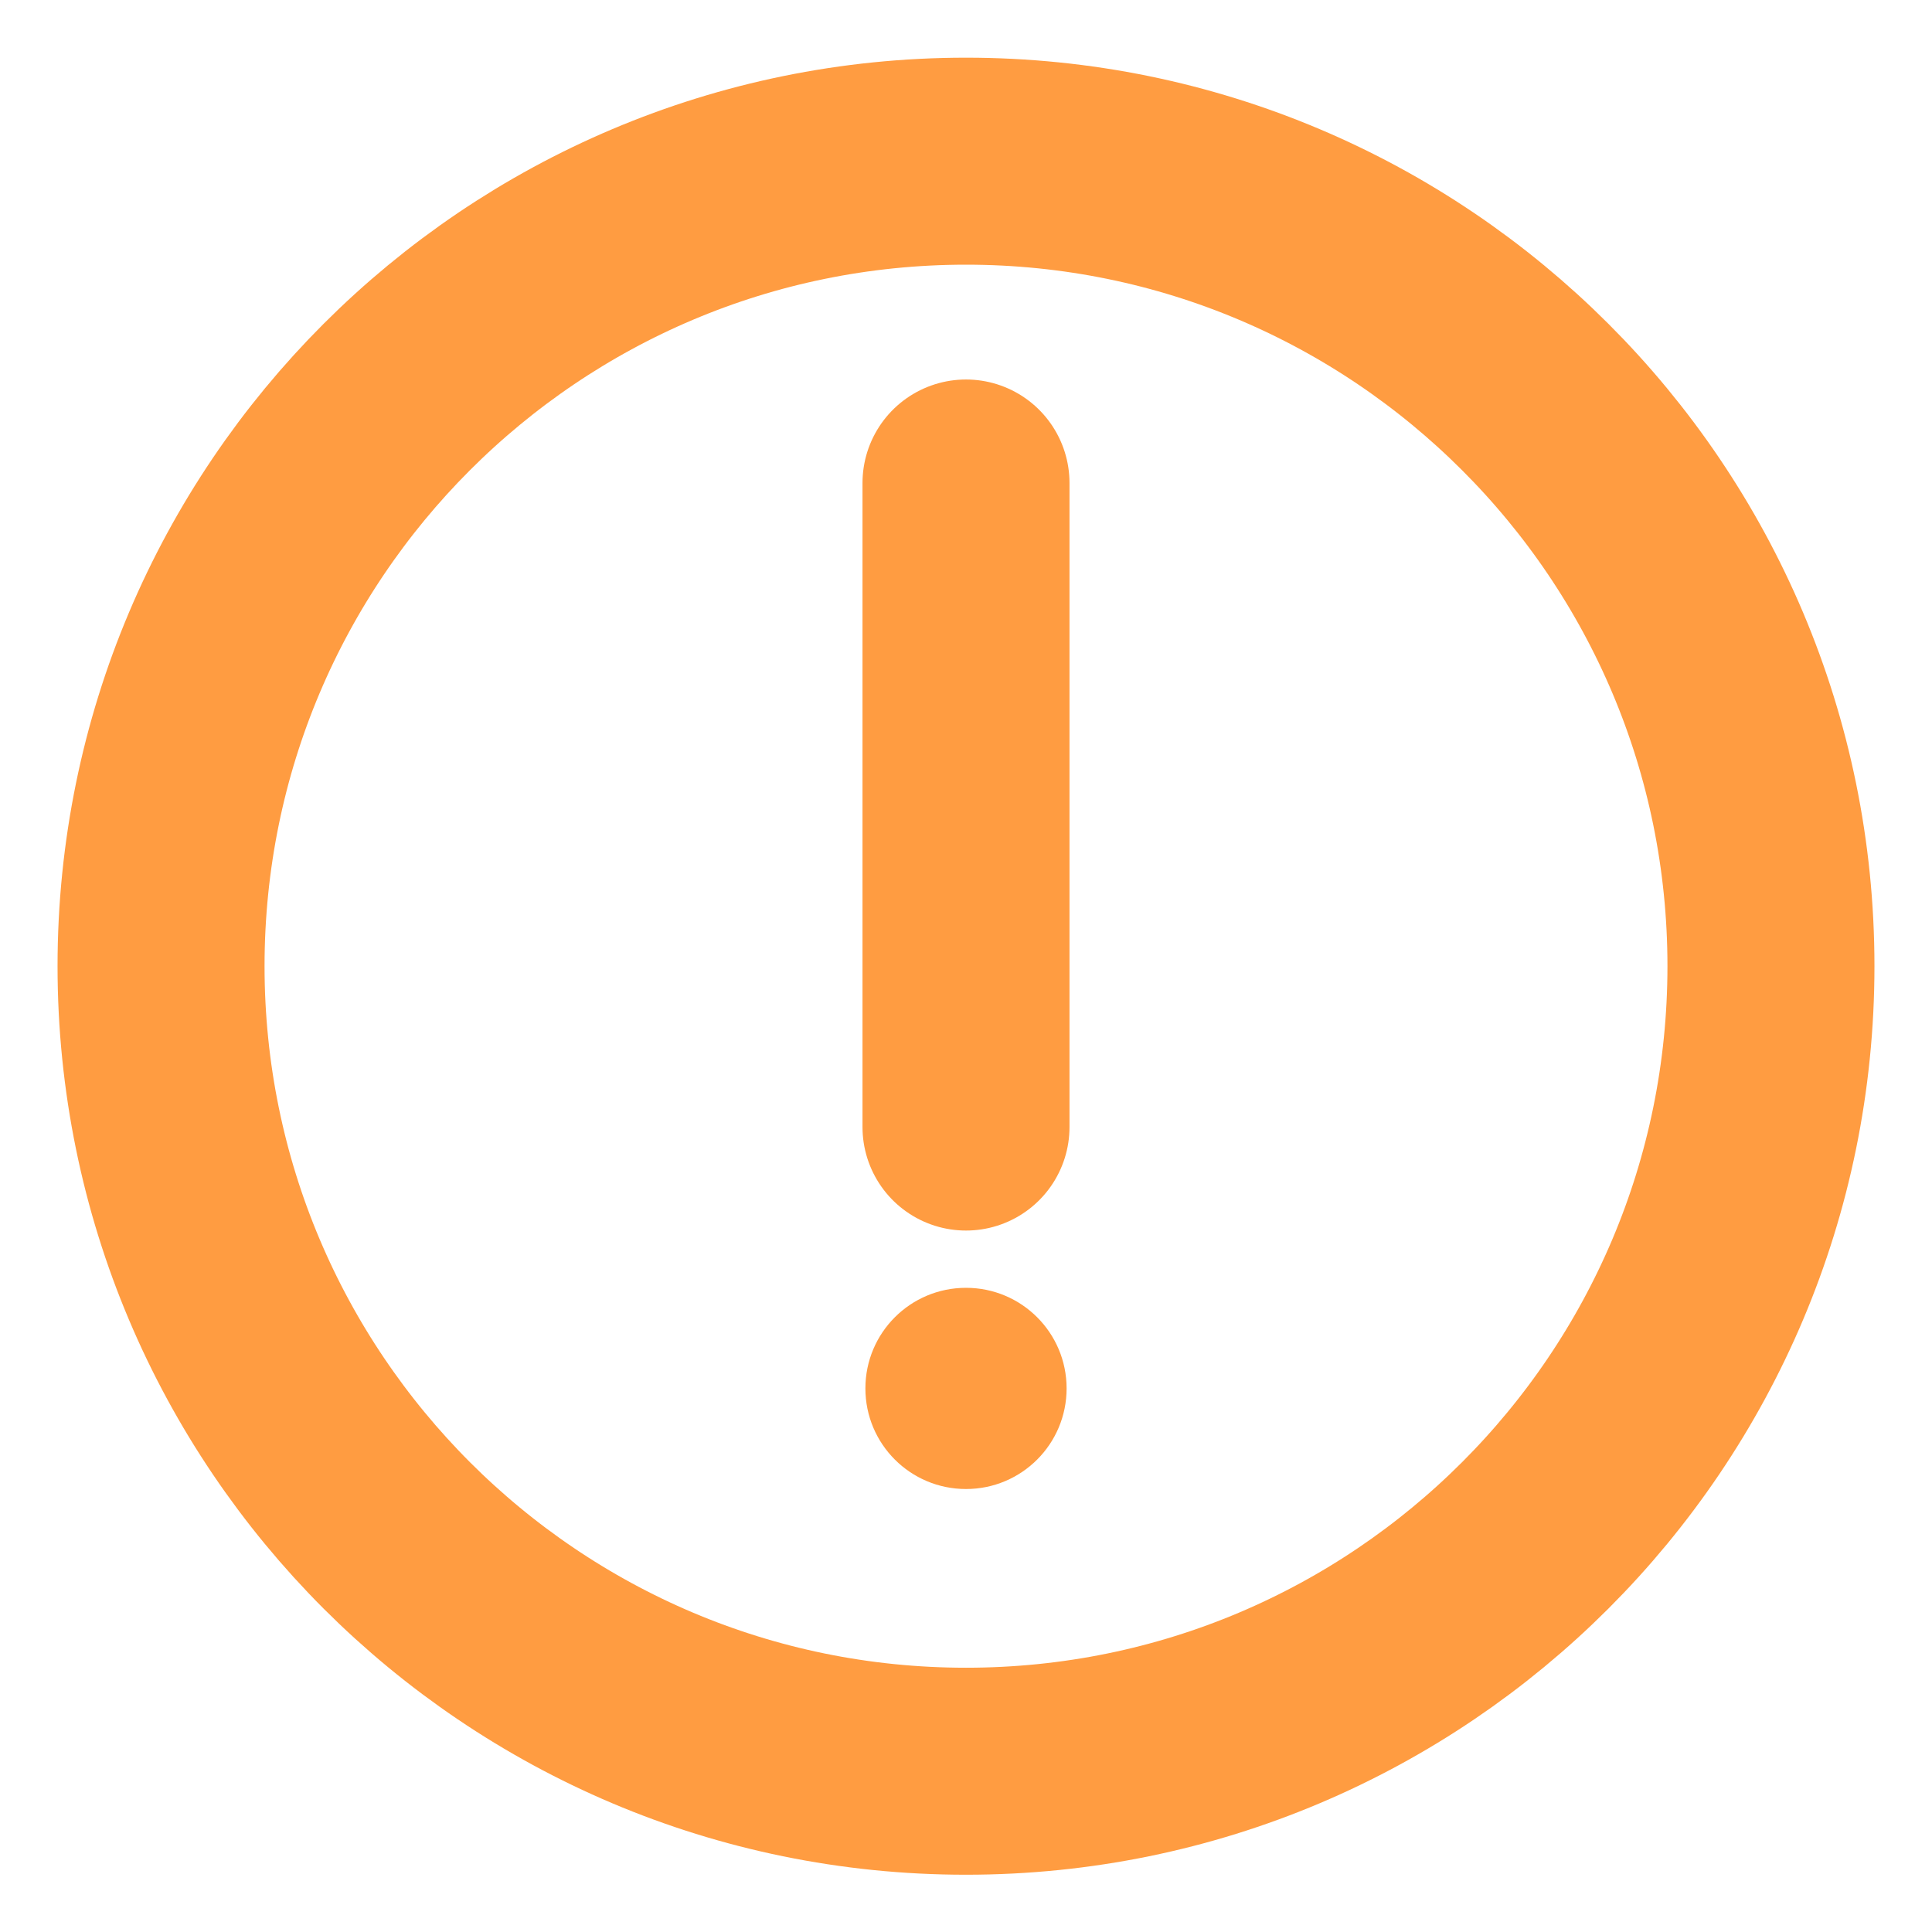 <svg xmlns="http://www.w3.org/2000/svg" width="14" height="14" viewBox="0 0 14 14" fill="none">
  <g clip-path="url(#clip0_40736_24330)">
    <path d="M7 12.835C8.611 12.835 10.069 12.182 11.125 11.126C12.181 10.07 12.833 8.612 12.833 7.001C12.833 5.39 12.181 3.932 11.125 2.877C10.069 1.821 8.611 1.168 7 1.168C5.389 1.168 3.931 1.821 2.875 2.877C1.82 3.932 1.167 5.39 1.167 7.001C1.167 8.612 1.82 10.07 2.875 11.126C3.931 12.182 5.389 12.835 7 12.835Z" stroke="#FF9C41" stroke-width="1.5" stroke-linejoin="round"/>
    <path fill-rule="evenodd" clip-rule="evenodd" d="M7 10.79C7.403 10.79 7.729 10.464 7.729 10.061C7.729 9.658 7.403 9.332 7 9.332C6.597 9.332 6.271 9.658 6.271 10.061C6.271 10.464 6.597 10.79 7 10.79Z" fill="#FF9C41"/>
    <path d="M7 3.5V8.167" stroke="#FF9C41" stroke-width="1.5" stroke-linecap="round" stroke-linejoin="round"/>
  </g>
  <defs>
    <clipPath id="clip0_40736_24330">
      <rect width="14" height="14" fill="white"/>
    </clipPath>
  </defs>
</svg>